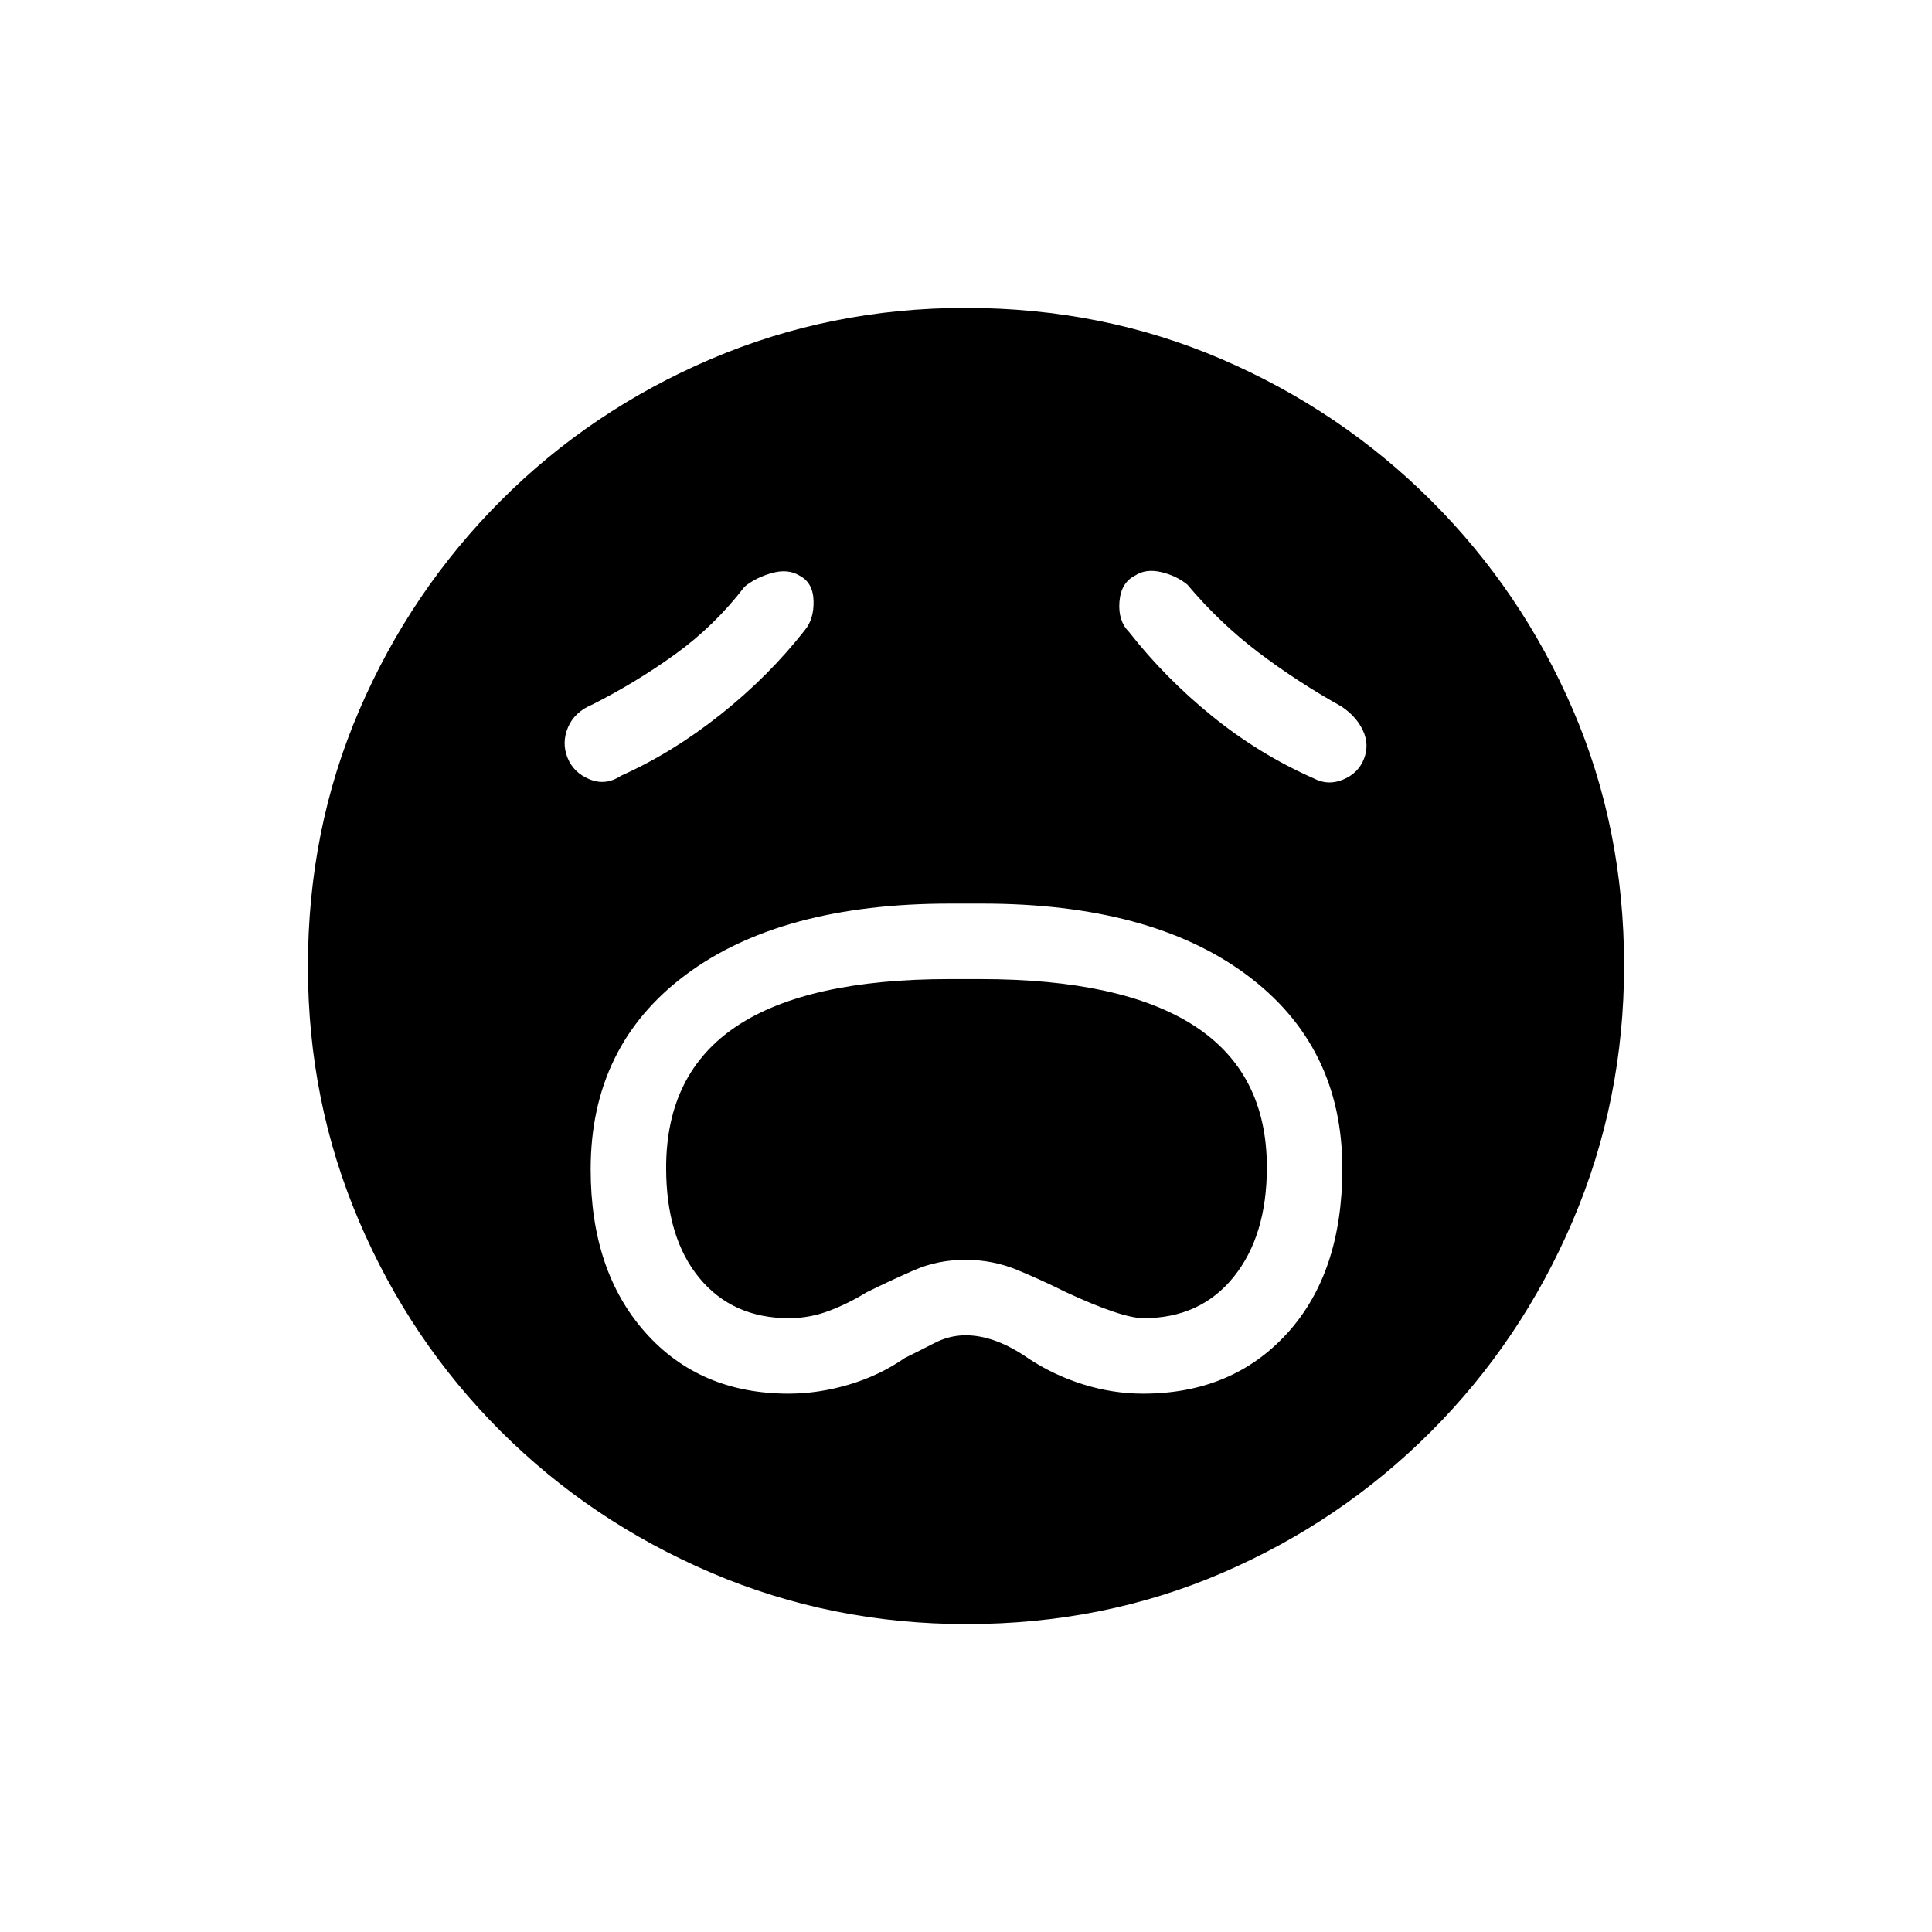 <svg xmlns="http://www.w3.org/2000/svg" height="20" viewBox="0 96 960 960" width="20"><path d="M391.867 788.5q14.831 0 29.982-4.5t27.651-13.167q7.346-3.633 14.846-7.483 7.5-3.85 15.454-3.85 14.7 0 31.2 11.5 12.511 8.3 27.226 12.9t29.764 4.6q44.384 0 71.697-30.081Q667 728.338 667 676.592q0-60.892-47.617-96.242T488 545h-15.93q-83.844 0-131.207 35.277T293.5 676.988q0 50.466 27.051 80.989 27.052 30.523 71.316 30.523Zm.179-37.5q-28.075 0-44.561-20Q331 711 331 676.27q0-47.129 35.16-70.45 35.16-23.32 105.766-23.32h15.094q70.669 0 106.574 23.326 35.906 23.326 35.906 70.235 0 33.939-16.495 54.439Q596.509 751 568.21 751q-10.71 0-38.71-13-12-6-24.105-11-12.106-5-25.718-5t-25.3 5.083q-11.688 5.084-23.877 11.109-8.744 5.433-18.438 9.12Q402.369 751 392.046 751ZM400 409q4.5-5.5 4.25-14.5t-7-12.5q-5.75-3.5-13.75-1.25T370 387.5q-15 19.5-34.347 33.473Q316.306 434.947 294.5 446q-9 3.707-12.25 11.375t-.25 15.146q3 7.479 11.007 10.729 8.007 3.25 15.493-1.75 25.5-11.363 49.5-30.431Q382 432 400 409Zm161 1q18 23 41.5 42t50.5 30.87q7 3.63 14.5.442 7.5-3.187 10.25-10.25 2.75-7.062-.5-14.062-3.25-7-10.75-12-22.181-12.391-41.34-26.946Q606 405.5 590 386.5q-5.5-4.5-13.093-6.25T564 382q-7 3.5-7.75 13t4.75 15Zm-80.762 493q-67.145 0-126.868-25.523t-104.62-70.348q-44.898-44.825-70.324-104.326Q153 643.301 153 576.238q0-68.145 25.523-127.368t70.348-104.12q44.825-44.898 104.326-70.324Q412.699 249 479.762 249q68.145 0 127.368 25.523t104.12 70.348q44.898 44.825 70.324 103.826Q807 507.699 807 575.762q0 67.144-25.523 126.868-25.523 59.723-70.348 104.62-44.825 44.898-103.826 70.324Q548.301 903 480.238 903Z"/></svg>